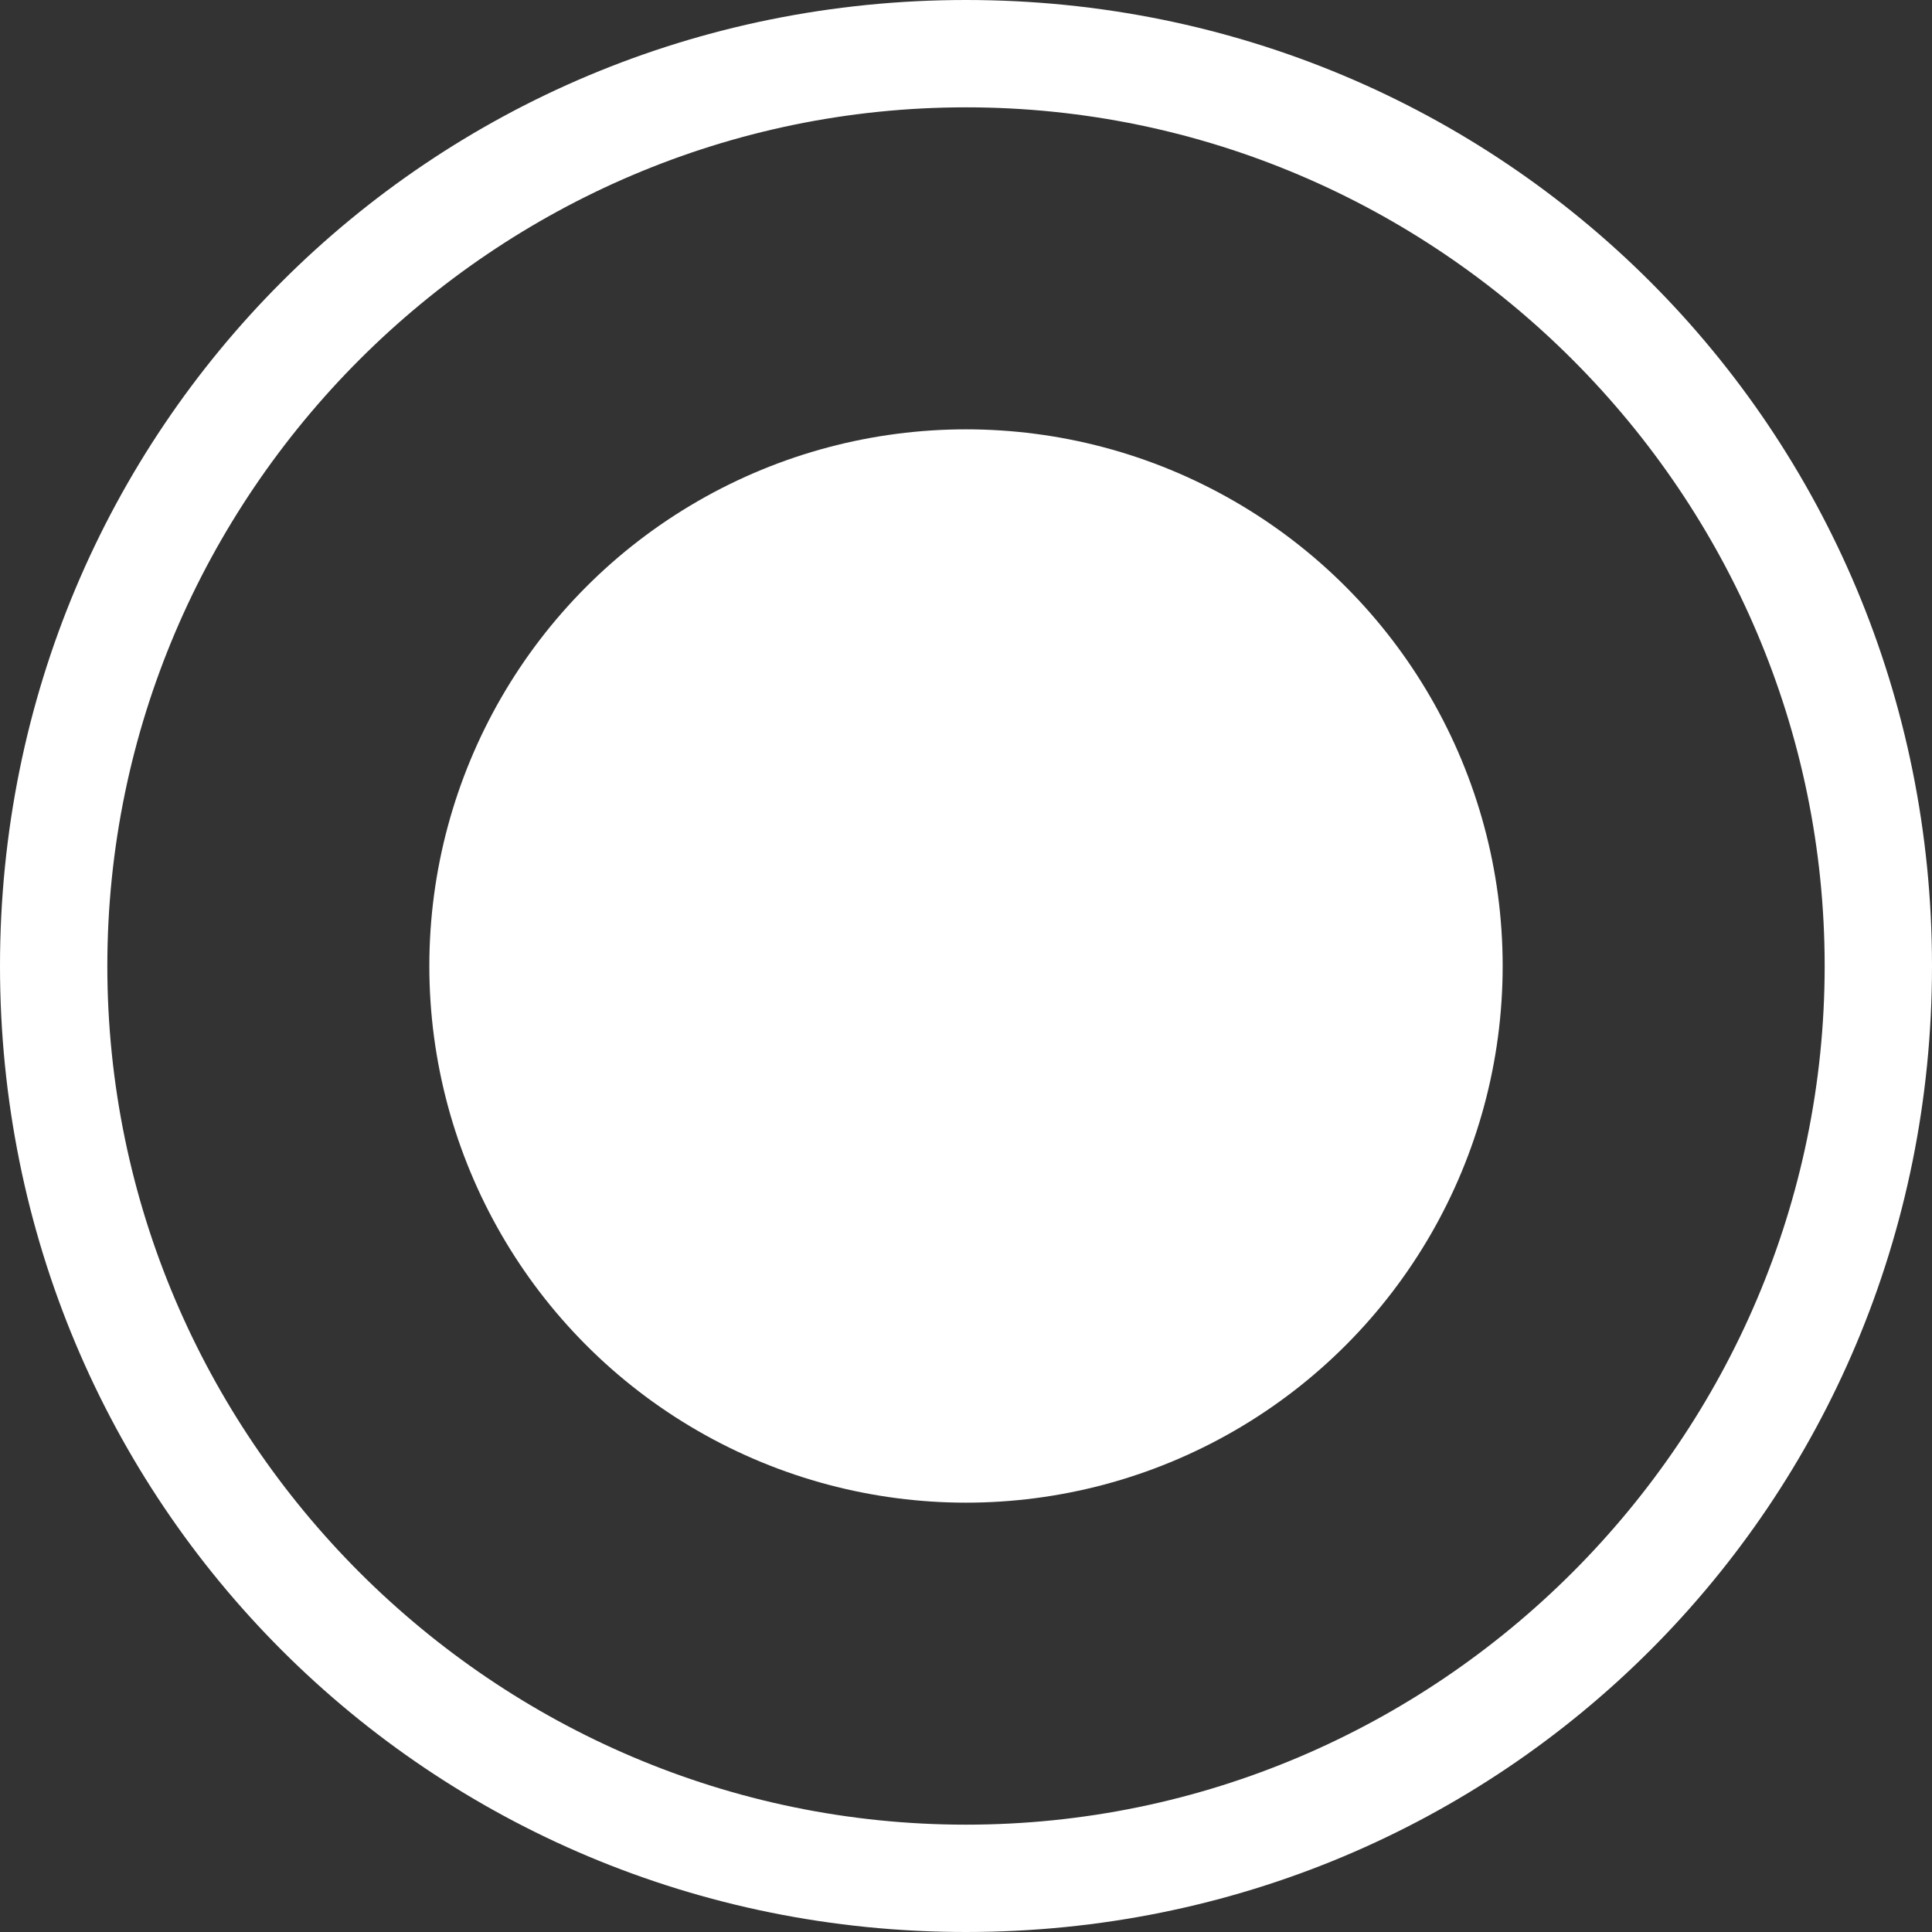<?xml version="1.0" encoding="utf-8"?>
<!-- Generator: Adobe Illustrator 18.1.1, SVG Export Plug-In . SVG Version: 6.00 Build 0)  -->
<svg version="1.1" baseProfile="tiny" id="图层_1"
	 xmlns="http://www.w3.org/2000/svg" xmlns:xlink="http://www.w3.org/1999/xlink" x="0px" y="0px" viewBox="0 0 18 18"
	 xml:space="preserve">
<rect x="0" y="0" width="18" height="18" fill="#333333" stroke="none"/>
<path fill="#FFFFFF" d="M9,1c4.4,0,8,3.6,8,8s-3.6,8-8,8s-8-3.6-8-8S4.6,1,9,1 M9,0C4,0,0,4,0,9s4,9,9,9s9-4,9-9S14,0,9,0L9,0z"/>
<circle fill="#FFFFFF" cx="9" cy="9" r="5"/>
</svg>
